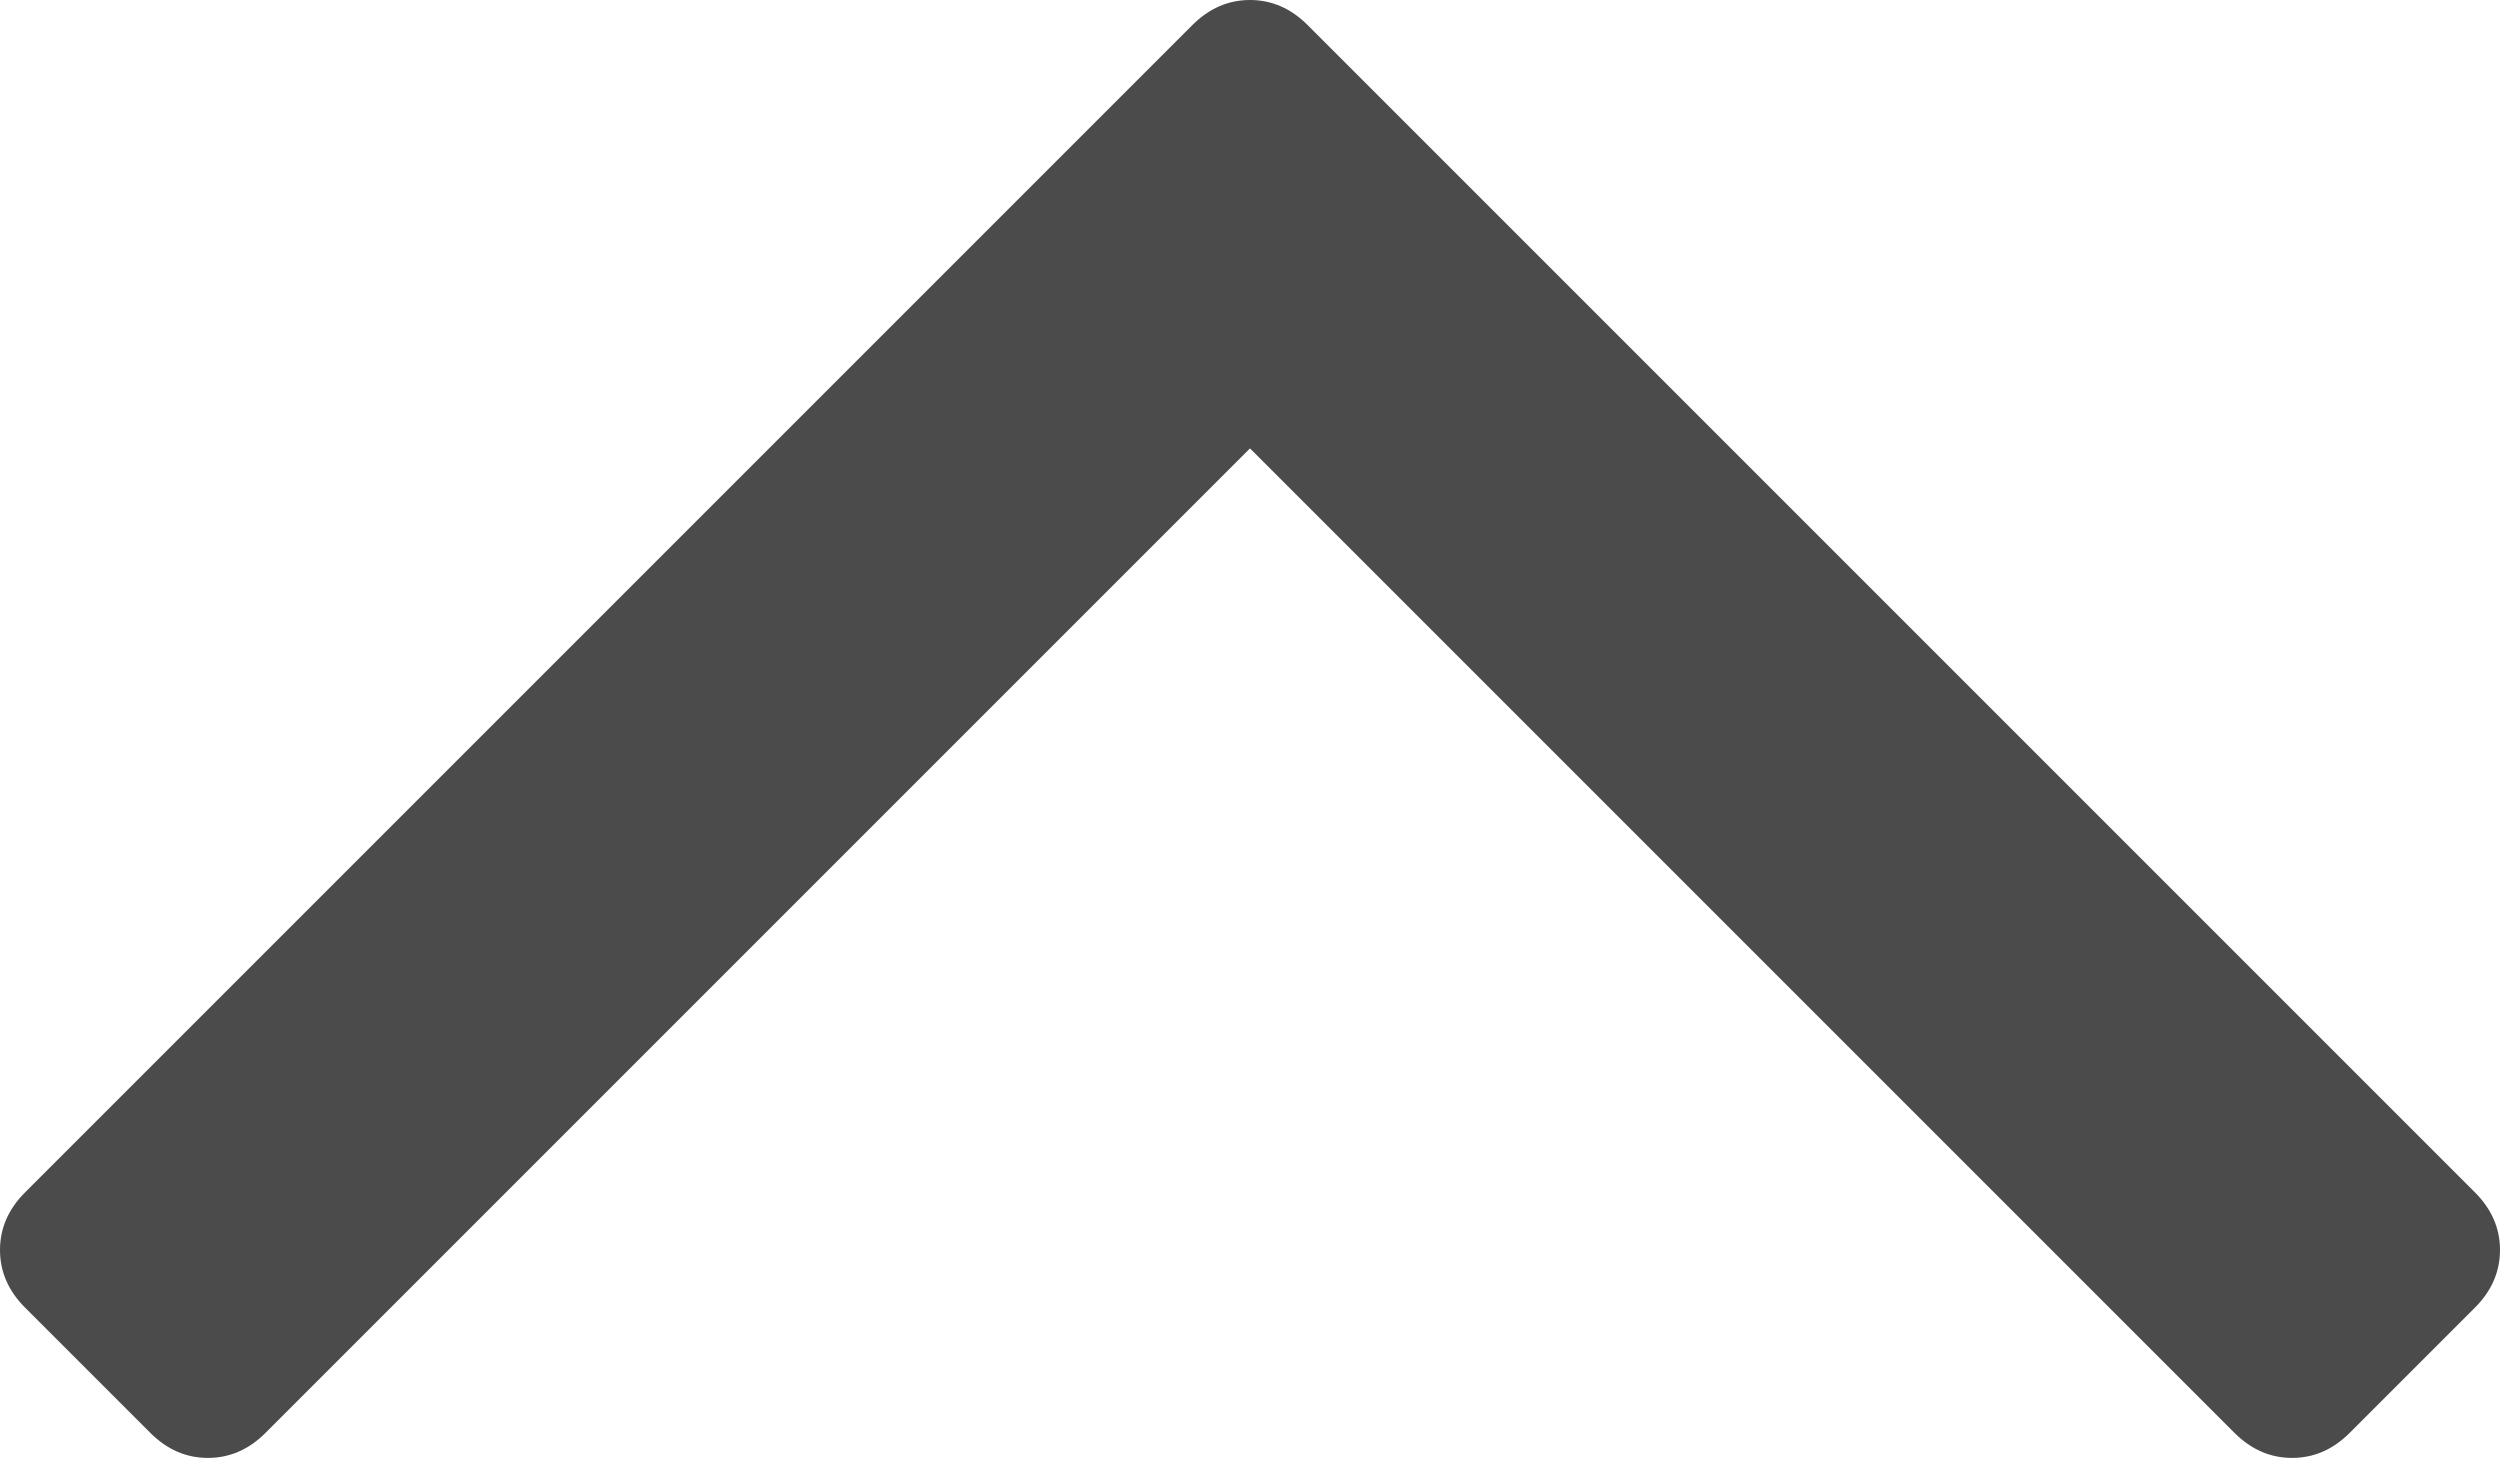 <?xml version="1.0" encoding="utf-8"?>
<!-- Generator: Adobe Illustrator 16.0.0, SVG Export Plug-In . SVG Version: 6.00 Build 0)  -->
<!DOCTYPE svg PUBLIC "-//W3C//DTD SVG 1.1//EN" "http://www.w3.org/Graphics/SVG/1.1/DTD/svg11.dtd">
<svg version="1.1" id="Calque_1" xmlns="http://www.w3.org/2000/svg" xmlns:xlink="http://www.w3.org/1999/xlink" x="0px" y="0px"
	 width="998px" height="582px" viewBox="397 685 998 582" enable-background="new 397 685 998 582" xml:space="preserve">
<path fill="#4B4B4B" d="M1395,1184c0,8.666-3.333,16.333-10,23l-50,50c-6.666,6.666-14.333,10-23,10c-8.666,0-16.333-3.334-23-10
	L896,864l-393,393c-6.666,6.666-14.333,10-23,10c-8.666,0-16.333-3.334-23-10l-50-50c-6.666-6.667-10-14.334-10-23
	c0-8.667,3.334-16.334,10-23l466-466c6.667-6.667,14.334-10,23-10c8.667,0,16.334,3.333,23,10l466,466
	C1391.667,1167.666,1395,1175.333,1395,1184z"/>
</svg>
